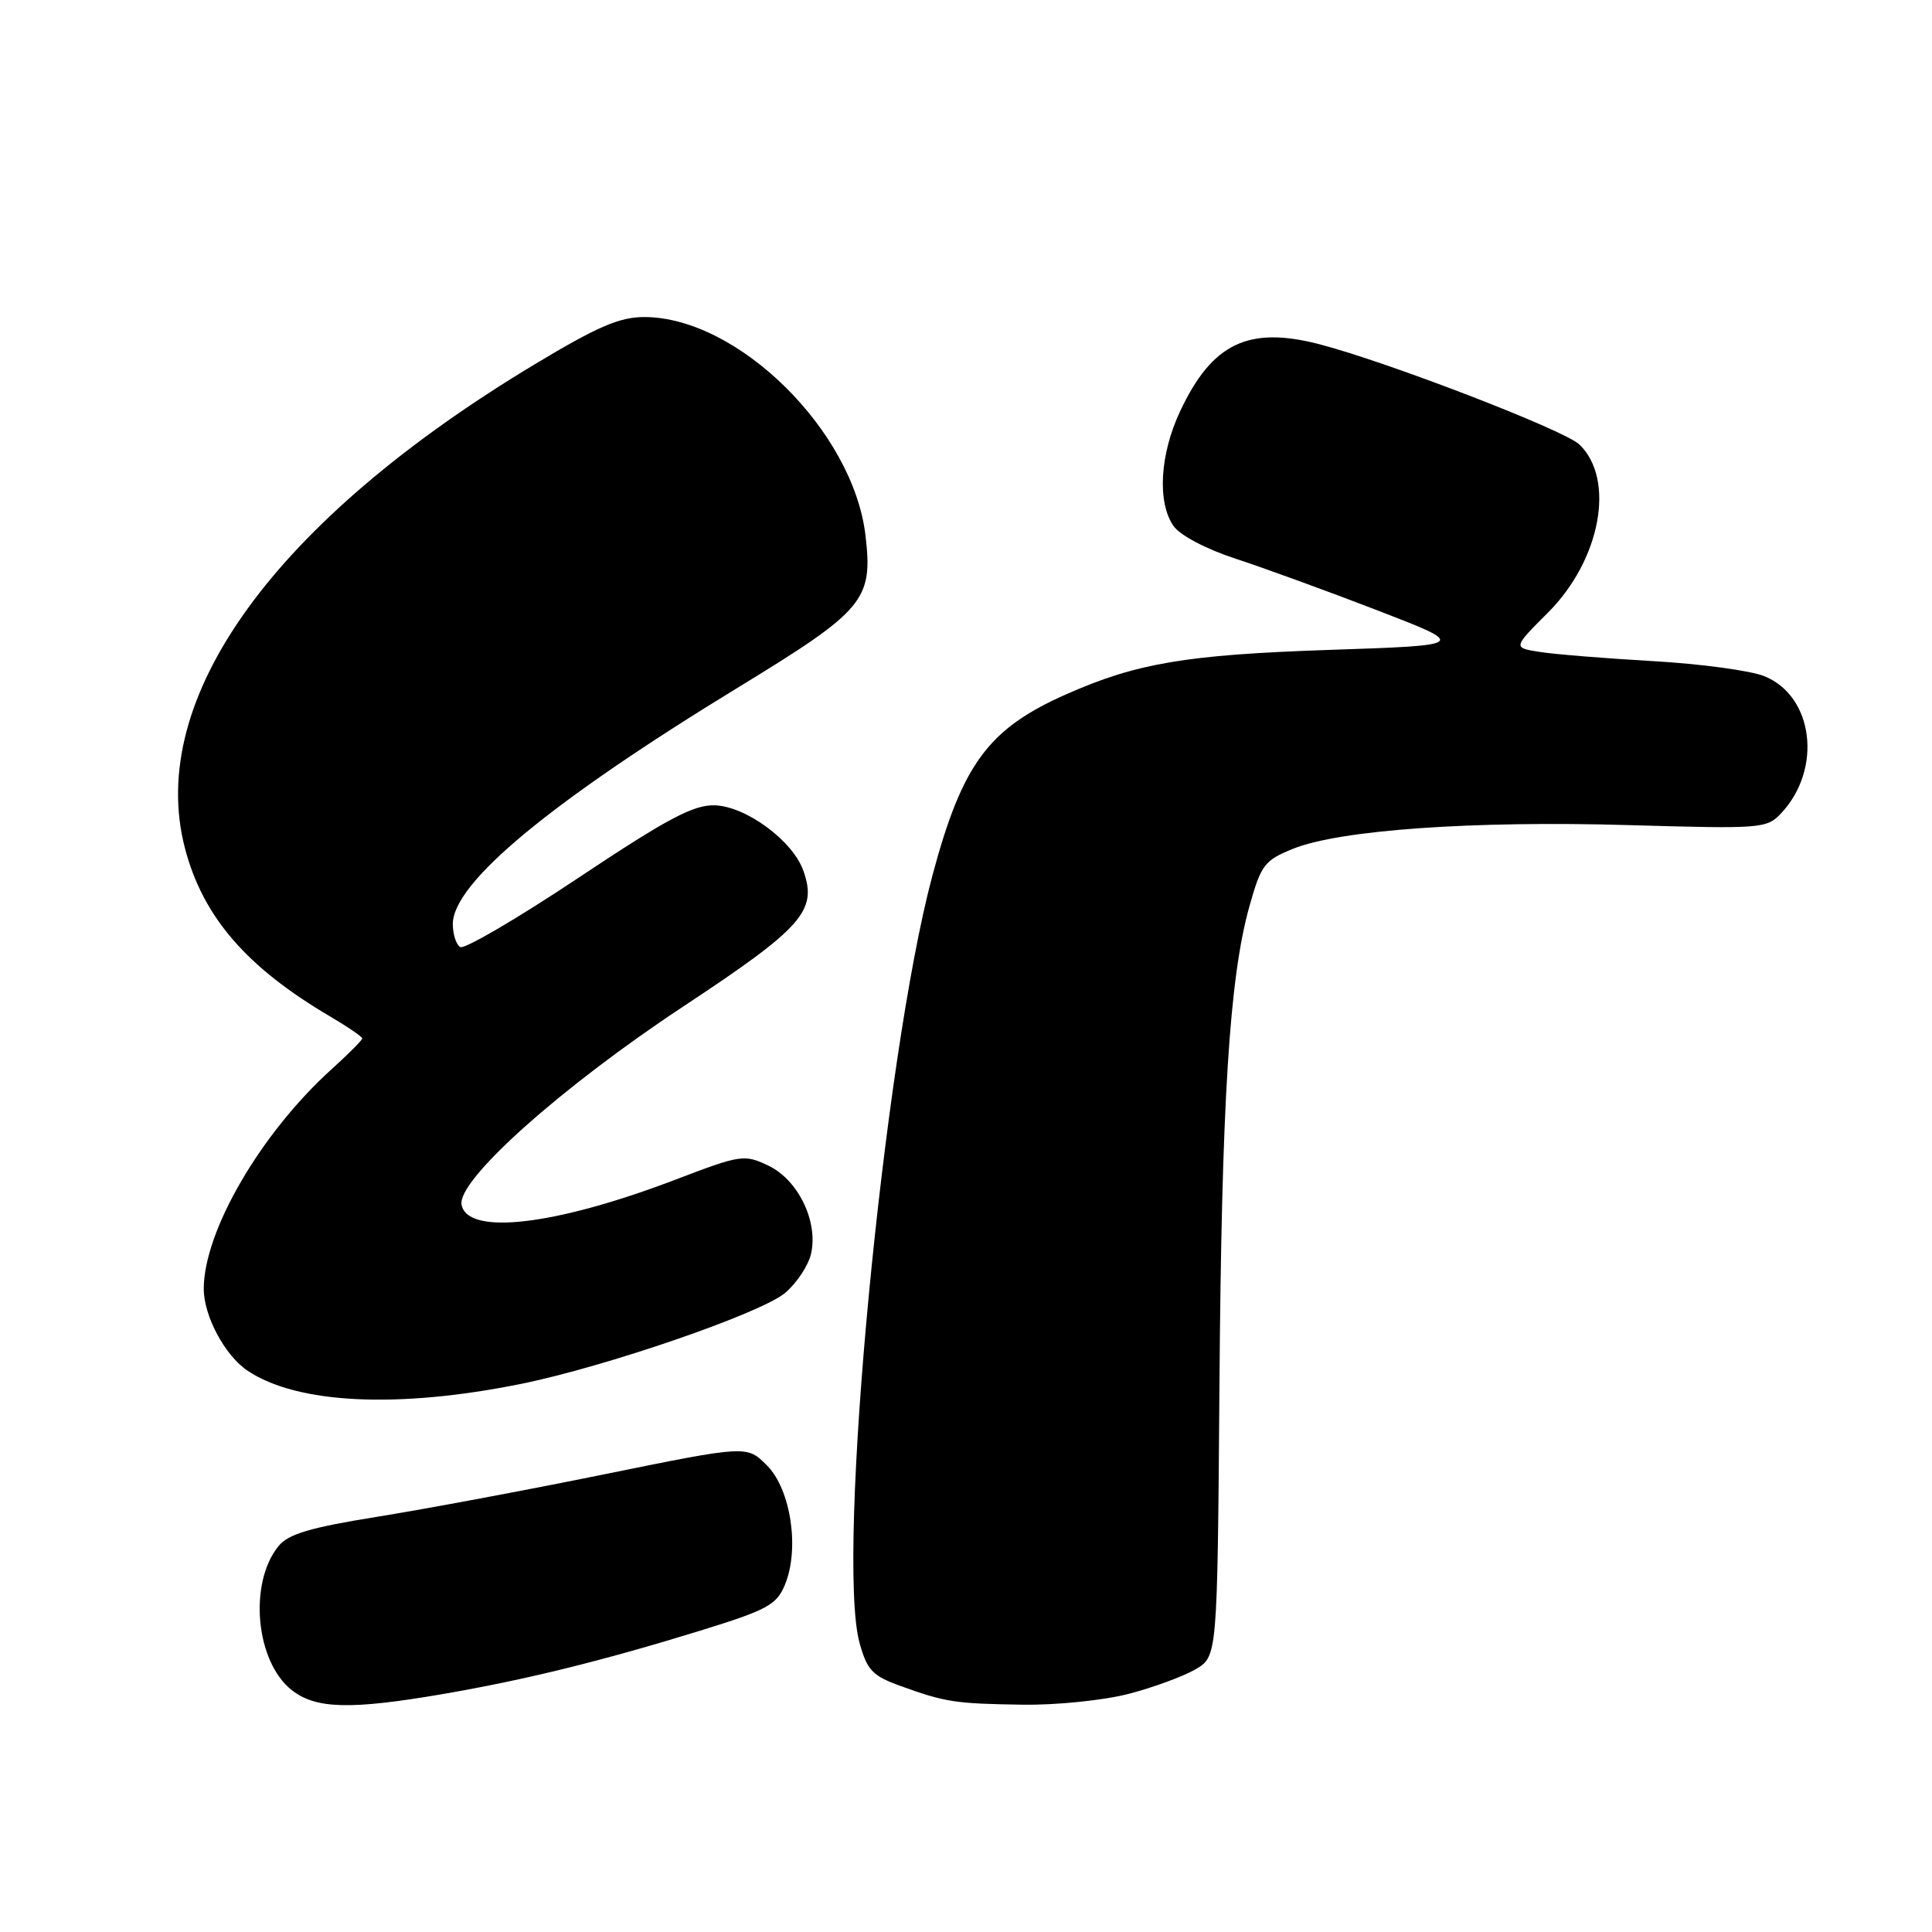 <?xml version="1.0" encoding="UTF-8" standalone="no"?>
<!DOCTYPE svg PUBLIC "-//W3C//DTD SVG 1.1//EN" "http://www.w3.org/Graphics/SVG/1.1/DTD/svg11.dtd" >
<svg xmlns="http://www.w3.org/2000/svg" xmlns:xlink="http://www.w3.org/1999/xlink" version="1.1" viewBox="0 0 256 256">
 <g >
 <path fill="currentColor"
d=" M 58.62 224.48 C 69.51 222.61 79.69 220.11 92.79 216.07 C 101.69 213.32 102.90 212.66 104.01 209.98 C 105.98 205.22 104.79 197.34 101.62 194.17 C 98.97 191.51 98.97 191.51 80.23 195.32 C 69.93 197.42 56.34 199.96 50.04 200.97 C 41.08 202.41 38.21 203.26 36.90 204.87 C 32.91 209.80 33.87 220.18 38.66 223.95 C 41.84 226.45 46.42 226.57 58.62 224.48 Z  M 149.54 224.45 C 152.81 223.60 156.80 222.13 158.40 221.20 C 161.31 219.50 161.31 219.50 161.58 184.00 C 161.86 146.06 162.89 129.58 165.56 120.07 C 167.10 114.58 167.55 114.00 171.36 112.46 C 177.53 109.97 195.21 108.73 215.78 109.33 C 233.52 109.84 234.11 109.80 236.05 107.72 C 241.50 101.86 240.30 92.24 233.79 89.60 C 231.98 88.86 225.32 87.96 219.00 87.60 C 212.68 87.24 205.92 86.69 203.98 86.38 C 200.47 85.82 200.47 85.82 205.13 81.16 C 212.09 74.19 214.08 63.53 209.28 58.90 C 207.32 57.00 183.81 47.94 174.78 45.60 C 165.40 43.18 160.59 45.50 156.37 54.50 C 153.68 60.22 153.32 66.58 155.50 69.70 C 156.37 70.94 159.83 72.76 163.75 74.04 C 167.46 75.25 175.90 78.33 182.50 80.87 C 194.50 85.50 194.50 85.50 176.00 86.12 C 157.16 86.76 150.60 87.87 141.27 92.00 C 130.95 96.57 127.51 101.23 123.55 116.01 C 117.05 140.31 110.78 206.32 113.89 217.67 C 114.89 221.30 115.59 222.05 119.27 223.38 C 125.29 225.56 126.56 225.75 135.54 225.88 C 139.98 225.95 146.25 225.30 149.54 224.45 Z  M 69.00 183.38 C 80.23 181.11 100.82 174.02 104.03 171.32 C 105.58 170.01 107.14 167.65 107.48 166.08 C 108.42 161.81 105.74 156.32 101.81 154.45 C 98.62 152.93 98.17 153.00 89.50 156.31 C 73.57 162.39 61.94 163.75 61.16 159.63 C 60.55 156.39 74.34 144.06 90.56 133.35 C 106.40 122.88 108.34 120.68 106.44 115.35 C 105.03 111.39 98.84 106.83 94.71 106.71 C 91.88 106.63 88.45 108.45 76.59 116.35 C 68.55 121.71 61.52 125.82 60.98 125.49 C 60.44 125.16 60.00 123.78 60.00 122.44 C 60.00 116.98 72.93 106.27 97.92 91.02 C 114.57 80.85 115.69 79.51 114.68 70.93 C 113.04 57.10 97.79 42.04 85.39 42.01 C 82.12 42.00 79.17 43.27 70.89 48.25 C 36.33 69.02 19.32 92.55 24.51 112.41 C 26.89 121.49 32.66 128.17 43.75 134.69 C 46.09 136.07 48.00 137.37 48.00 137.60 C 48.00 137.82 46.19 139.64 43.98 141.64 C 34.56 150.14 27.00 163.13 27.00 170.78 C 27.00 174.39 29.82 179.65 32.84 181.65 C 39.42 186.03 52.72 186.67 69.00 183.38 Z "/>
</g>
</svg>